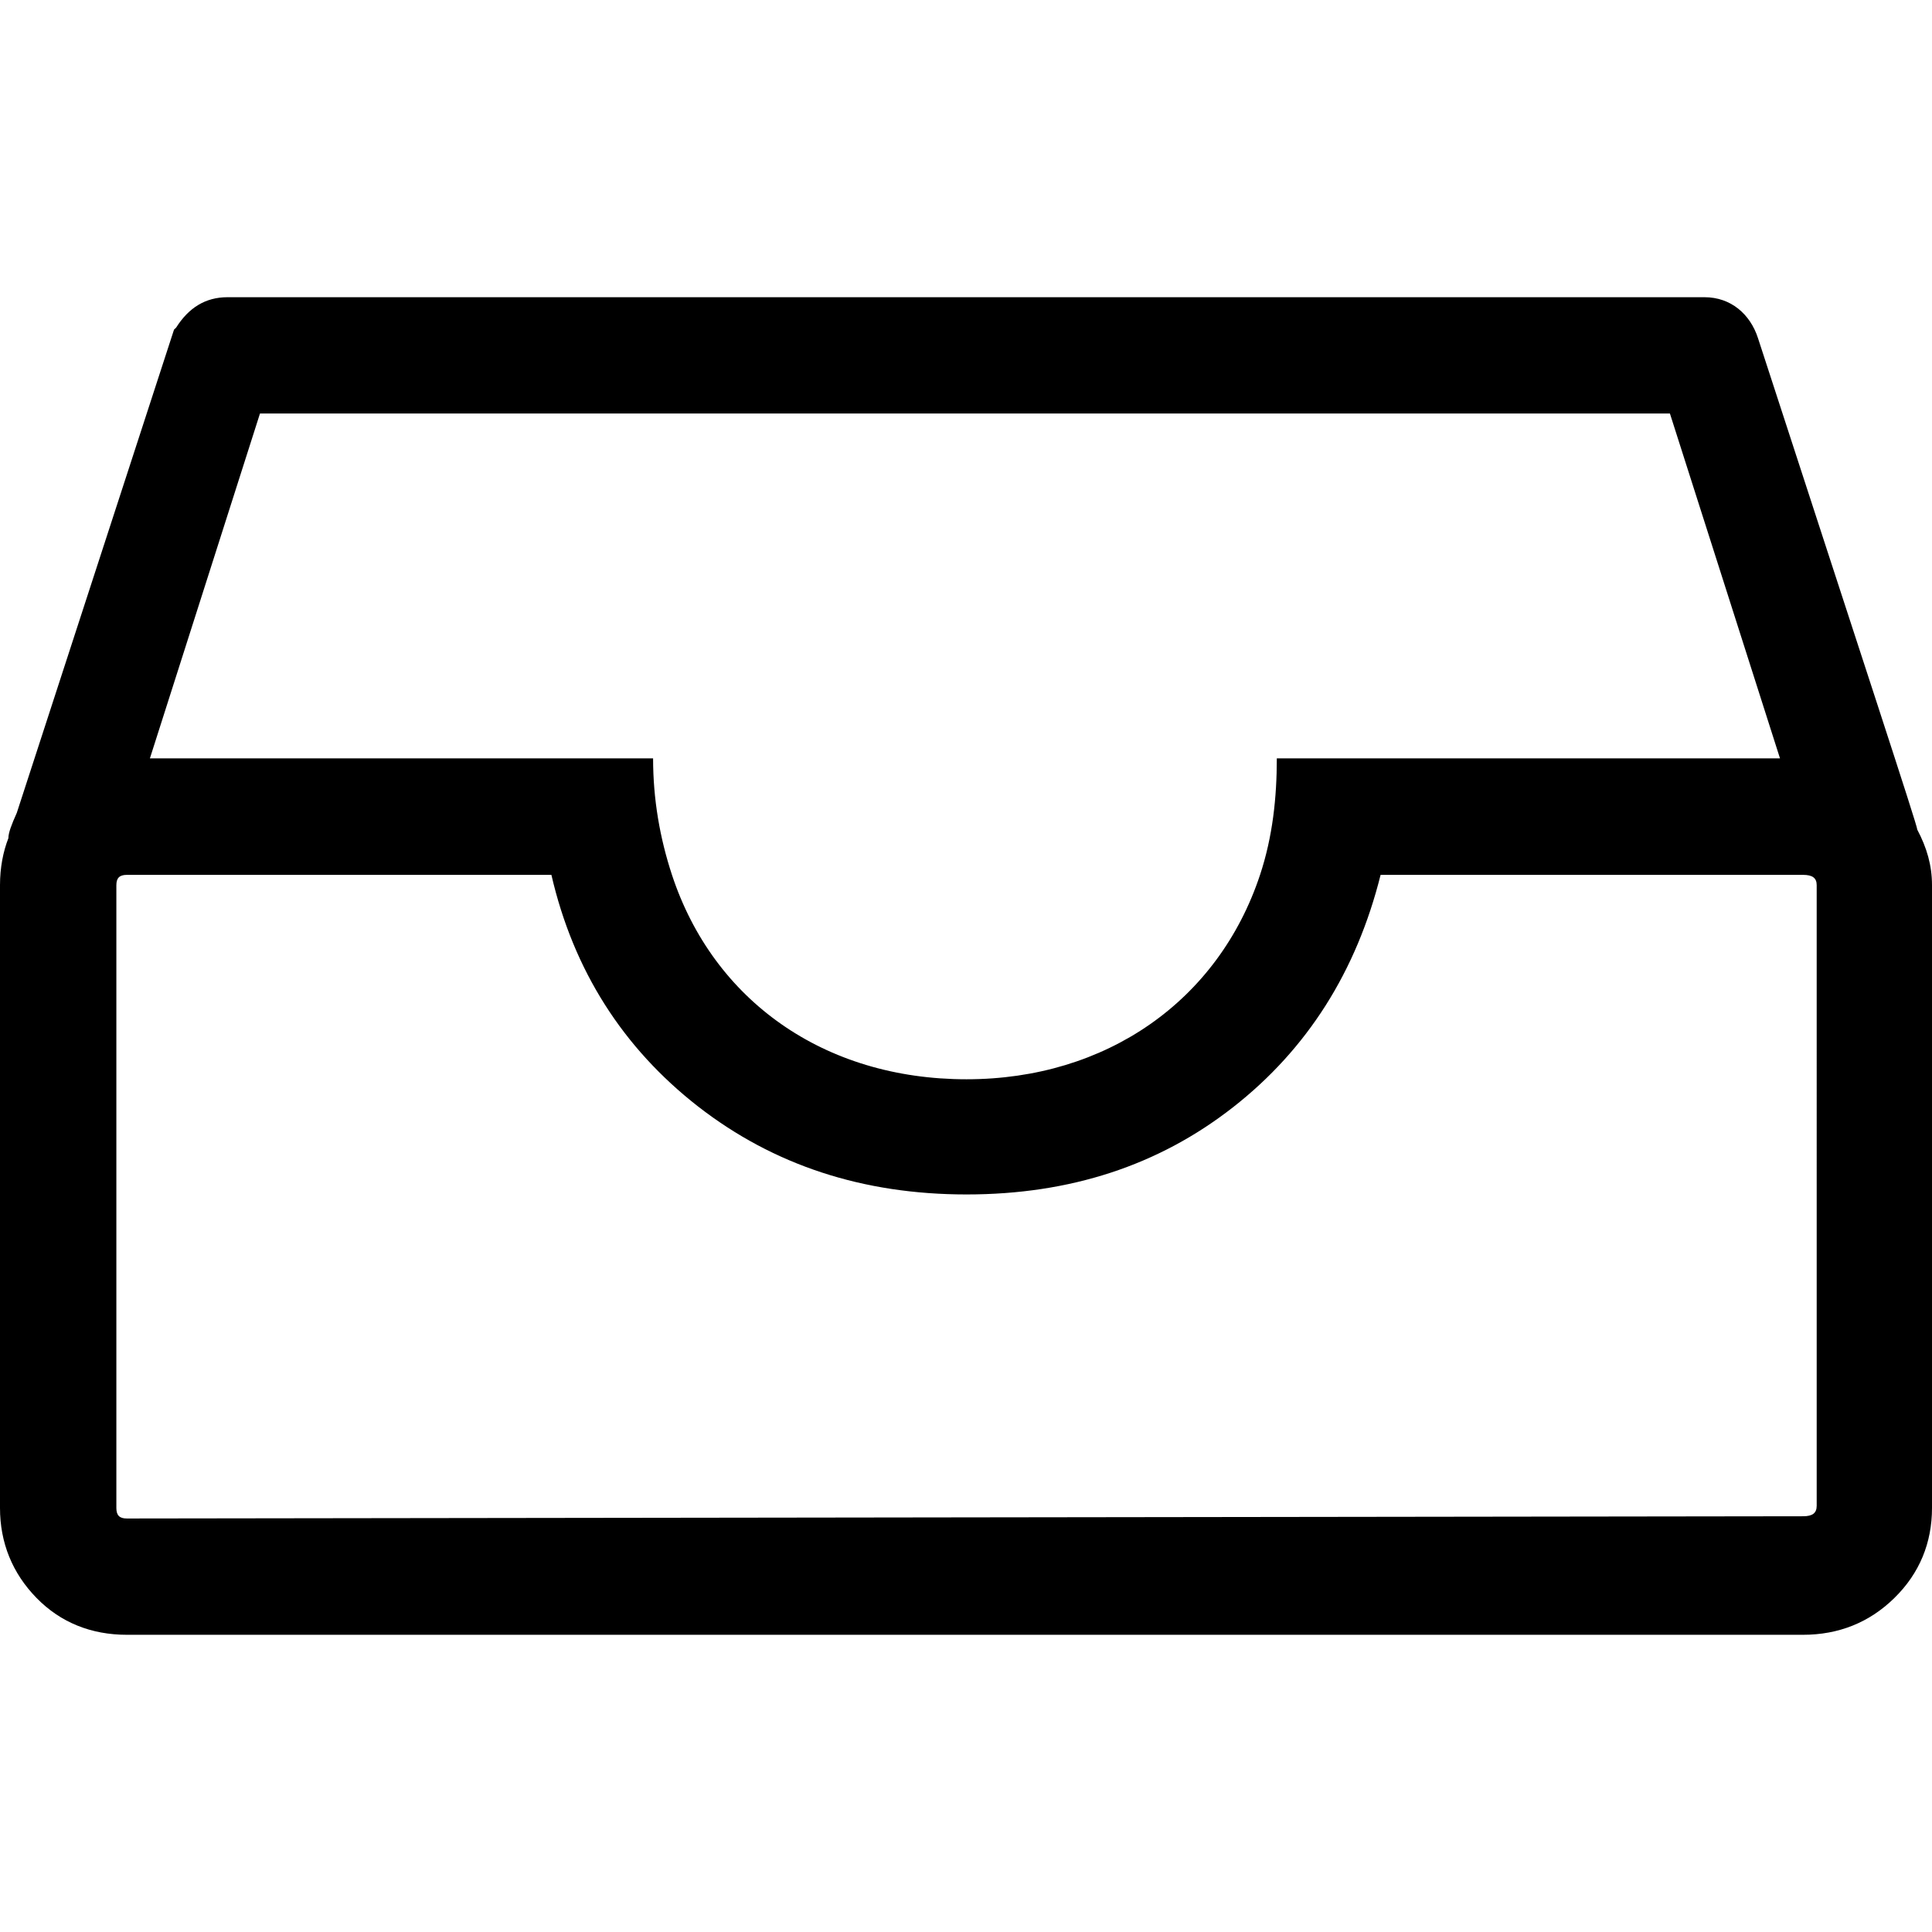 <?xml version="1.0" encoding="iso-8859-1"?>
<!-- Generator: Adobe Illustrator 16.0.0, SVG Export Plug-In . SVG Version: 6.00 Build 0)  -->
<!DOCTYPE svg PUBLIC "-//W3C//DTD SVG 1.1//EN" "http://www.w3.org/Graphics/SVG/1.1/DTD/svg11.dtd">
<svg version="1.1" id="Capa_1" xmlns="http://www.w3.org/2000/svg" xmlns:xlink="http://www.w3.org/1999/xlink" x="0px" y="0px"
	 width="612px" height="612px" viewBox="0 0 612 612" style="enable-background:new 0 0 612 612;" xml:space="preserve">
<g>
	<path d="M607.346,262.822c0-1.346-17.073-53.061-50.468-155.71c-2.472-7.651-8.636-12.964-16.938-12.964H72.06
		c-6.971,0-12.284,3.33-16.272,9.634l-0.666,0.638L5.313,257.509c-1.658,3.684-2.656,6.305-2.656,8.005
		C0.999,269.765,0,274.794,0,280.391v197.294c0,10.98,3.903,20.686,11.625,28.549c7.552,7.722,17.264,11.618,28.556,11.618h530.971
		c11.293,0,21.005-3.896,28.89-11.618C608.097,498.37,612,488.665,612,477.685v-0.709V280.391
		C612,274.086,610.335,268.489,607.346,262.822z M82.354,130.986H528.98l34.868,109.238H441.314h-36.859
		c0,12.326-1.281,24.724-5.312,36.908c-13.24,39.955-48.81,64.749-92.979,64.749c-45.162,0-80.214-25.007-93.306-64.749
		c-3.839-11.688-5.979-23.944-5.979-36.908H170.02H47.485L82.354,130.986z M575.475,476.976c0,2.338-1.332,3.33-4.322,3.33
		l-530.971,0.708c-2.323,0-3.322-0.991-3.322-3.329V280.391c0-2.267,0.999-3.259,3.322-3.259h134.486
		c6.971,30.179,22.584,54.761,46.493,73.392c23.902,18.561,52.132,27.841,85.003,27.841c32.877,0,60.853-9.209,84.344-27.557
		c23.661-18.49,39.189-43.143,46.826-73.676h133.819c2.99,0,4.321,0.992,4.321,3.259L575.475,476.976L575.475,476.976z"/>
</g>
<g>
</g>
<g>
</g>
<g>
</g>
<g>
</g>
<g>
</g>
<g>
</g>
<g>
</g>
<g>
</g>
<g>
</g>
<g>
</g>
<g>
</g>
<g>
</g>
<g>
</g>
<g>
</g>
<g>
</g>
</svg>
